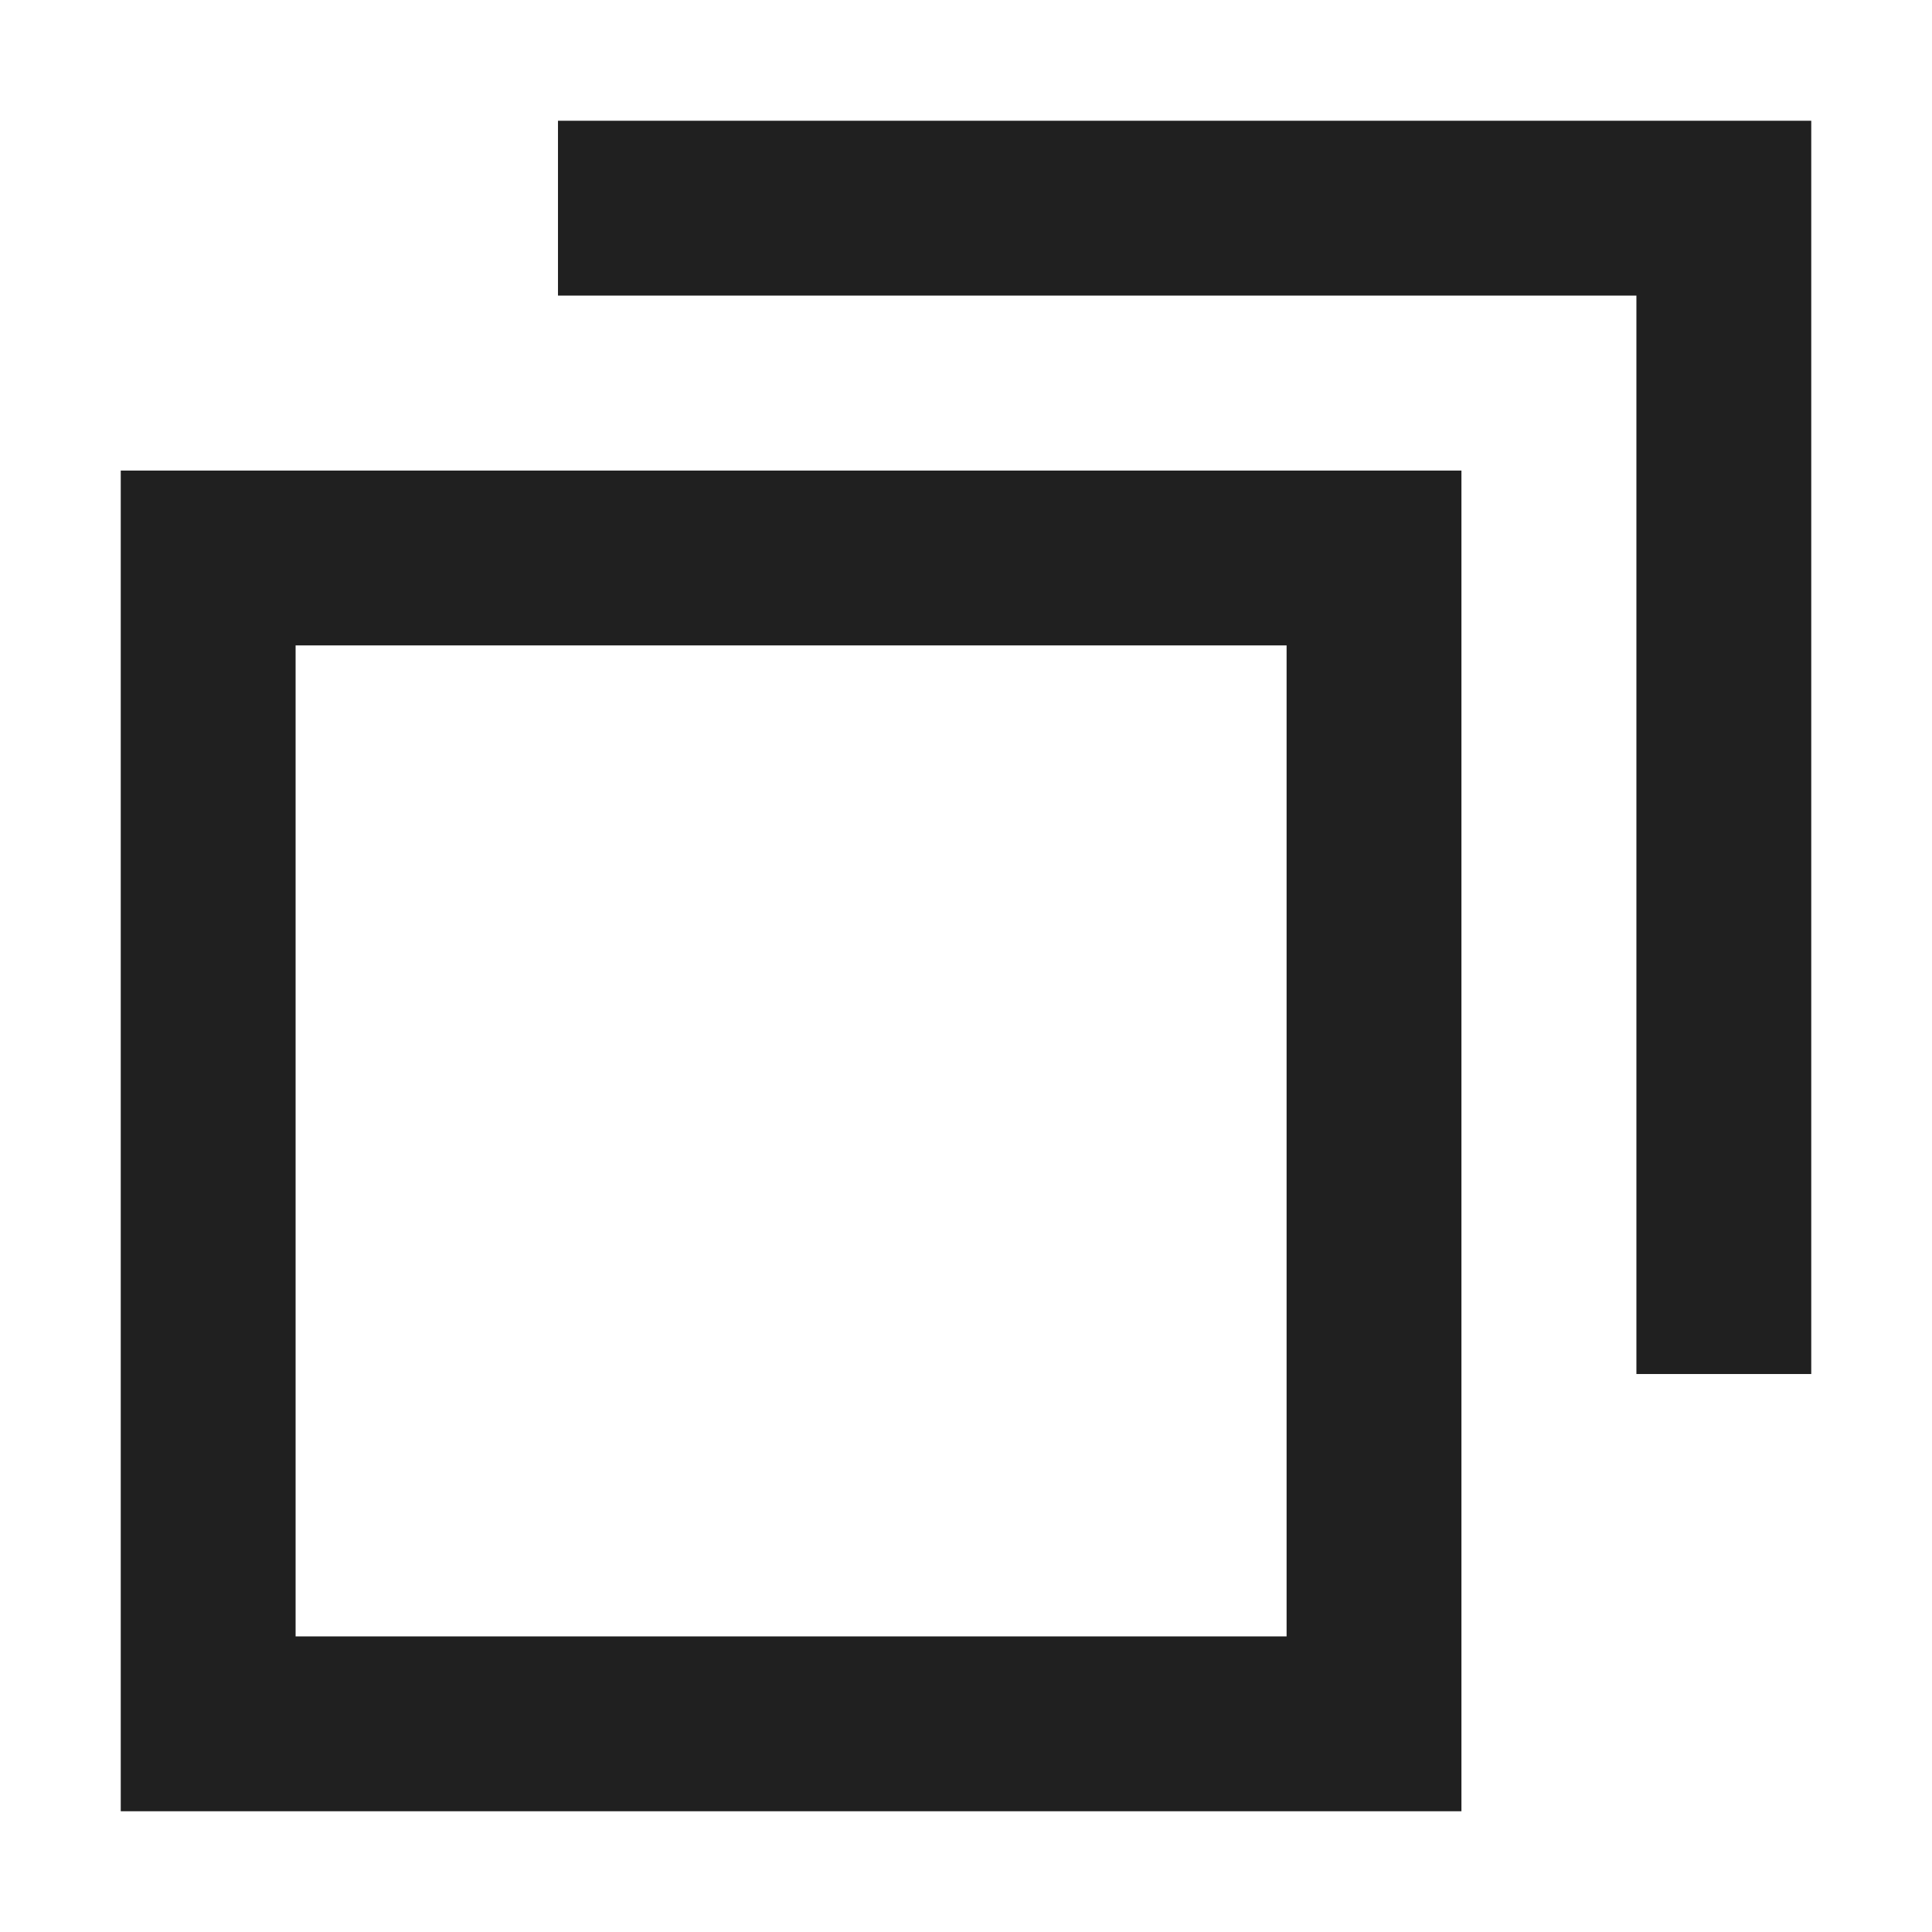<svg width="16" height="16" viewBox="0 0 16 16" fill="none" xmlns="http://www.w3.org/2000/svg">
<path fill-rule="evenodd" clip-rule="evenodd" d="M1 3.897H12.103V15H1V3.897ZM2.448 5.345V13.552H10.655V5.345H2.448Z" fill="#202020"/>
<path fill-rule="evenodd" clip-rule="evenodd" d="M15 1L15 11.379L13.552 11.379L13.552 2.448L4.621 2.448L4.621 1L15 1Z" fill="#202020"/>
</svg>
